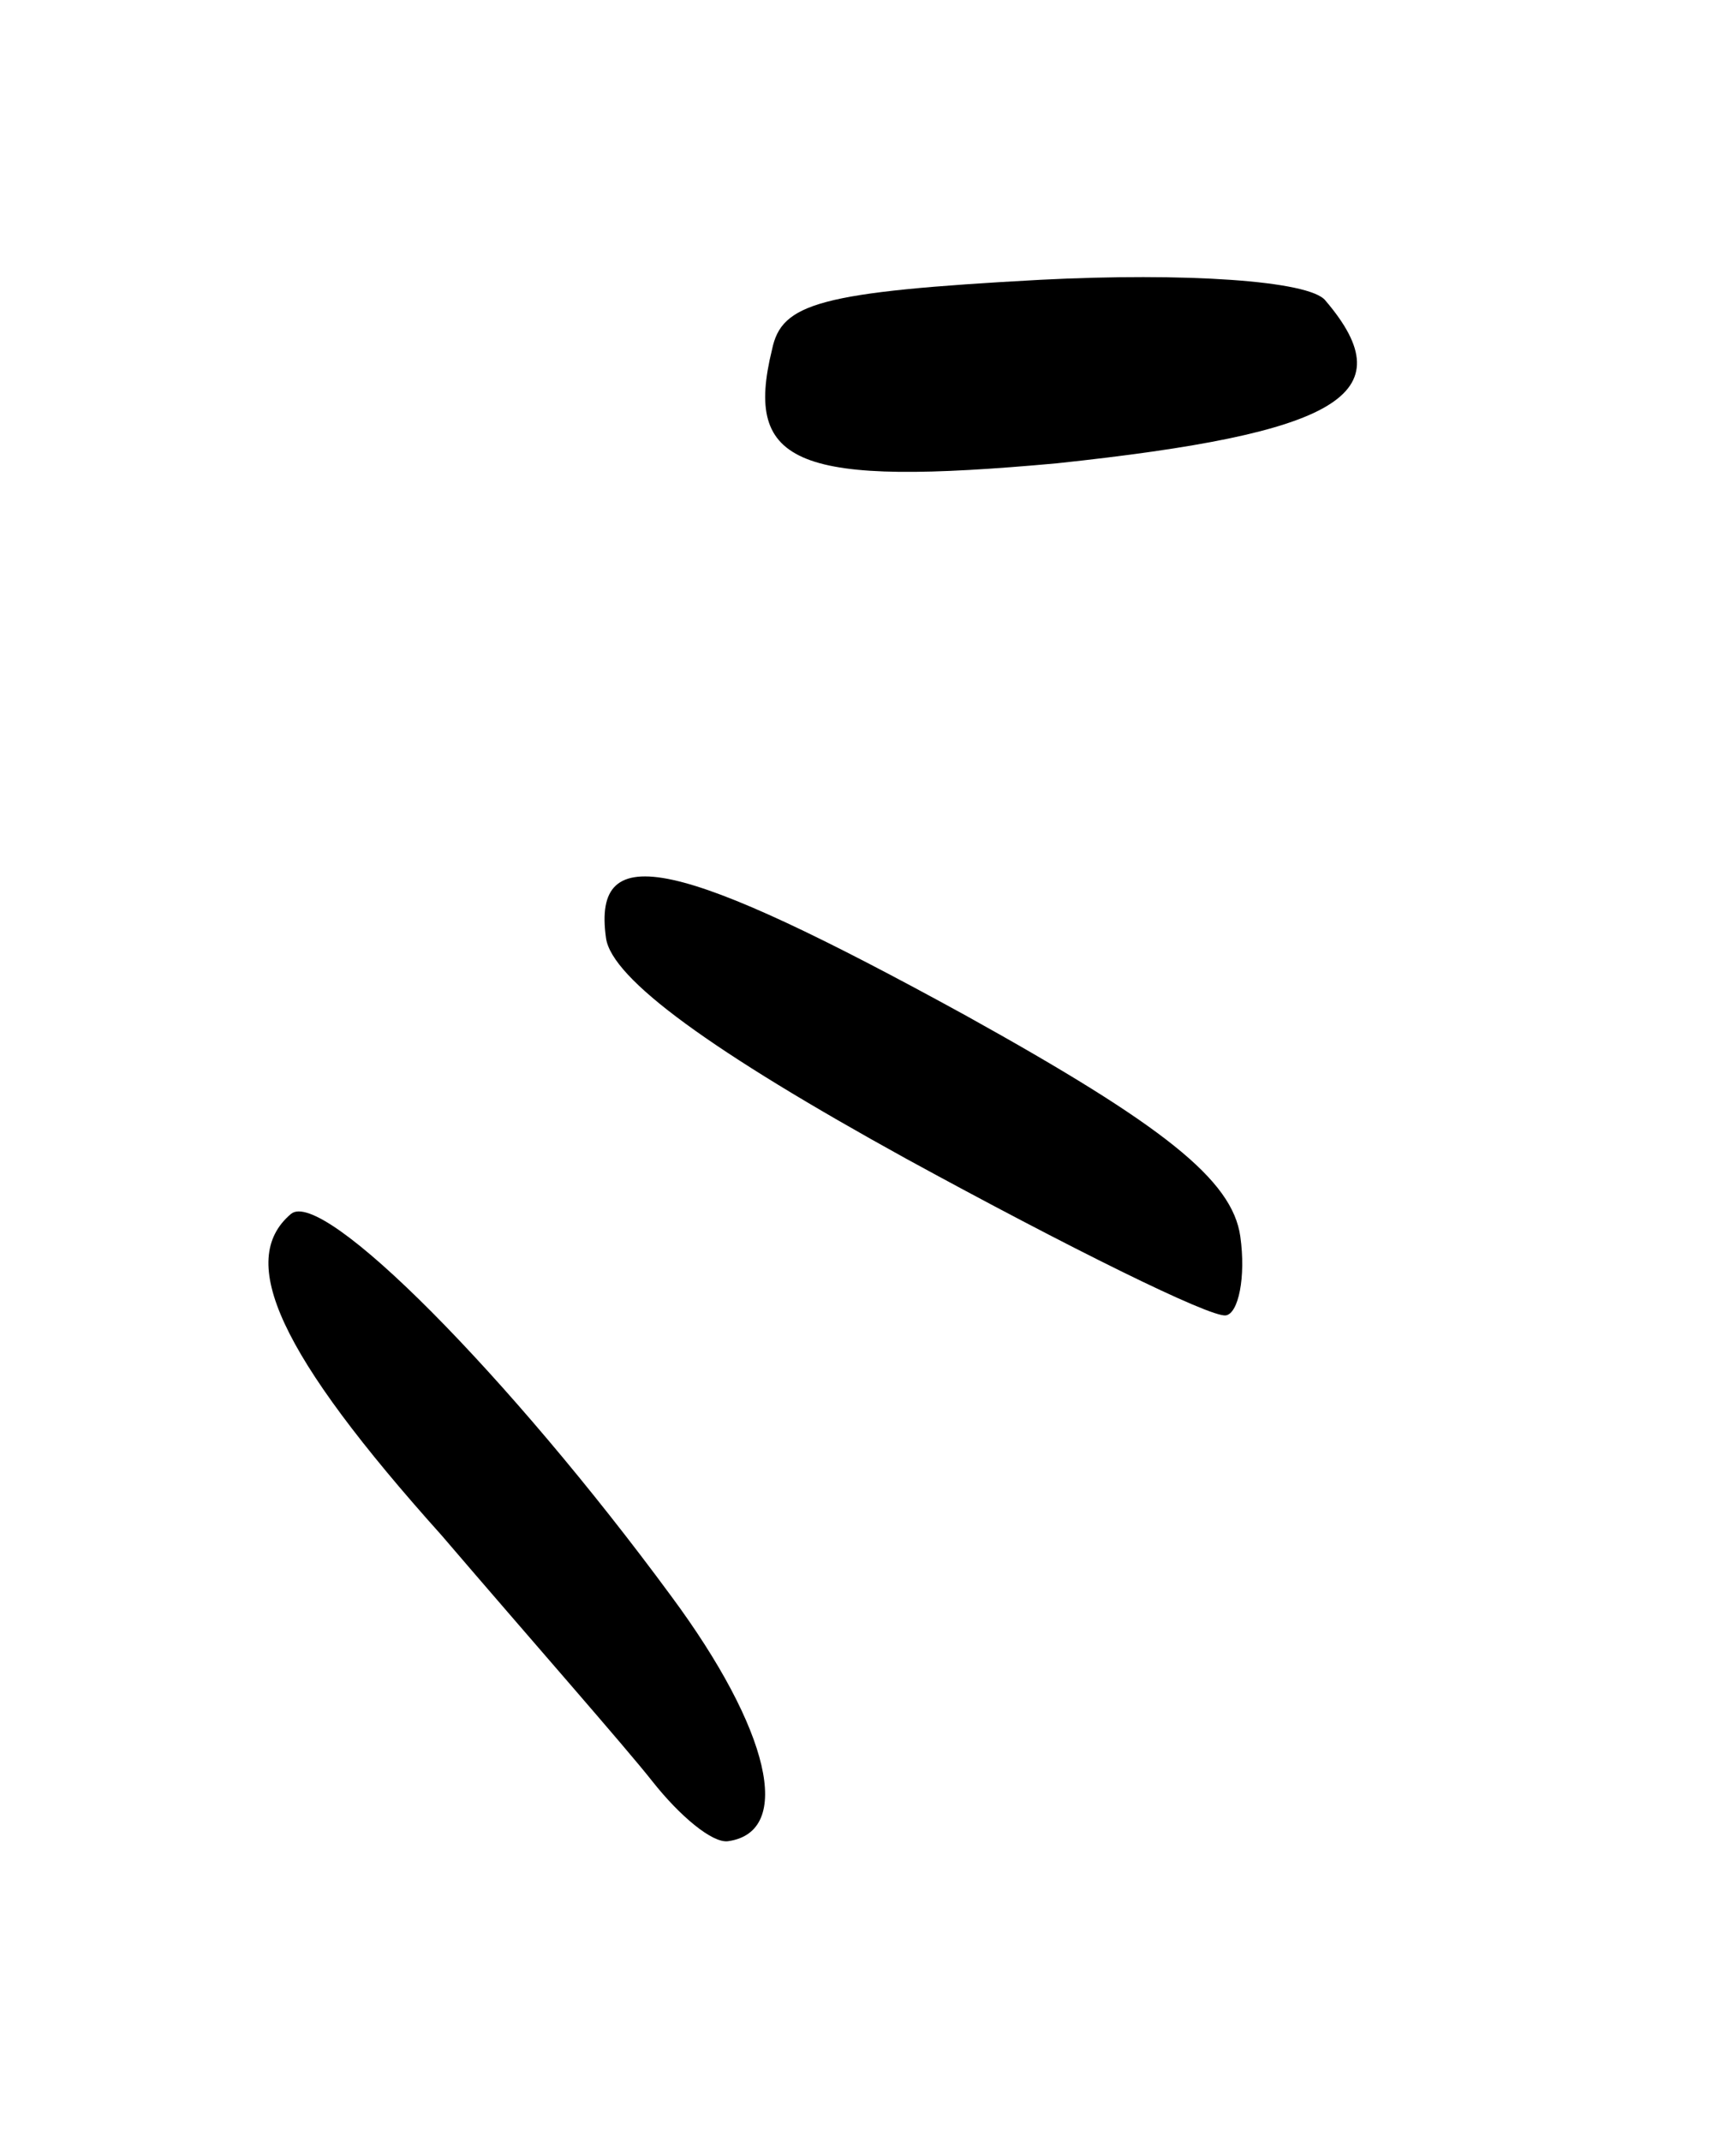 <svg width="73" height="90" viewBox="0 0 73 90" fill="none" xmlns="http://www.w3.org/2000/svg">
<path d="M55.737 12.635C55.079 11.785 49.781 11.453 43.765 11.76C34.411 12.267 32.864 12.754 32.464 14.695C31.265 19.576 33.544 20.468 44.446 19.474C56.252 18.218 59.122 16.602 55.737 12.635Z" fill="black"/>
<path d="M40.618 42.69C28.508 36.045 24.889 35.207 25.483 39.432C25.725 41.149 29.923 44.194 38.096 48.7C44.952 52.449 50.885 55.384 51.545 55.291C52.074 55.217 52.397 53.691 52.156 51.974C51.822 49.597 48.942 47.309 40.618 42.69Z" fill="black"/>
<path d="M28.225 67.092C21.401 57.819 13.555 49.9 12.232 51.029C9.947 52.966 11.71 56.892 18.576 64.544C22.281 68.87 26.288 73.423 27.434 74.878C28.582 76.332 29.956 77.486 30.616 77.393C33.388 77.003 32.38 72.701 28.225 67.092Z" fill="black"/>
</svg>
